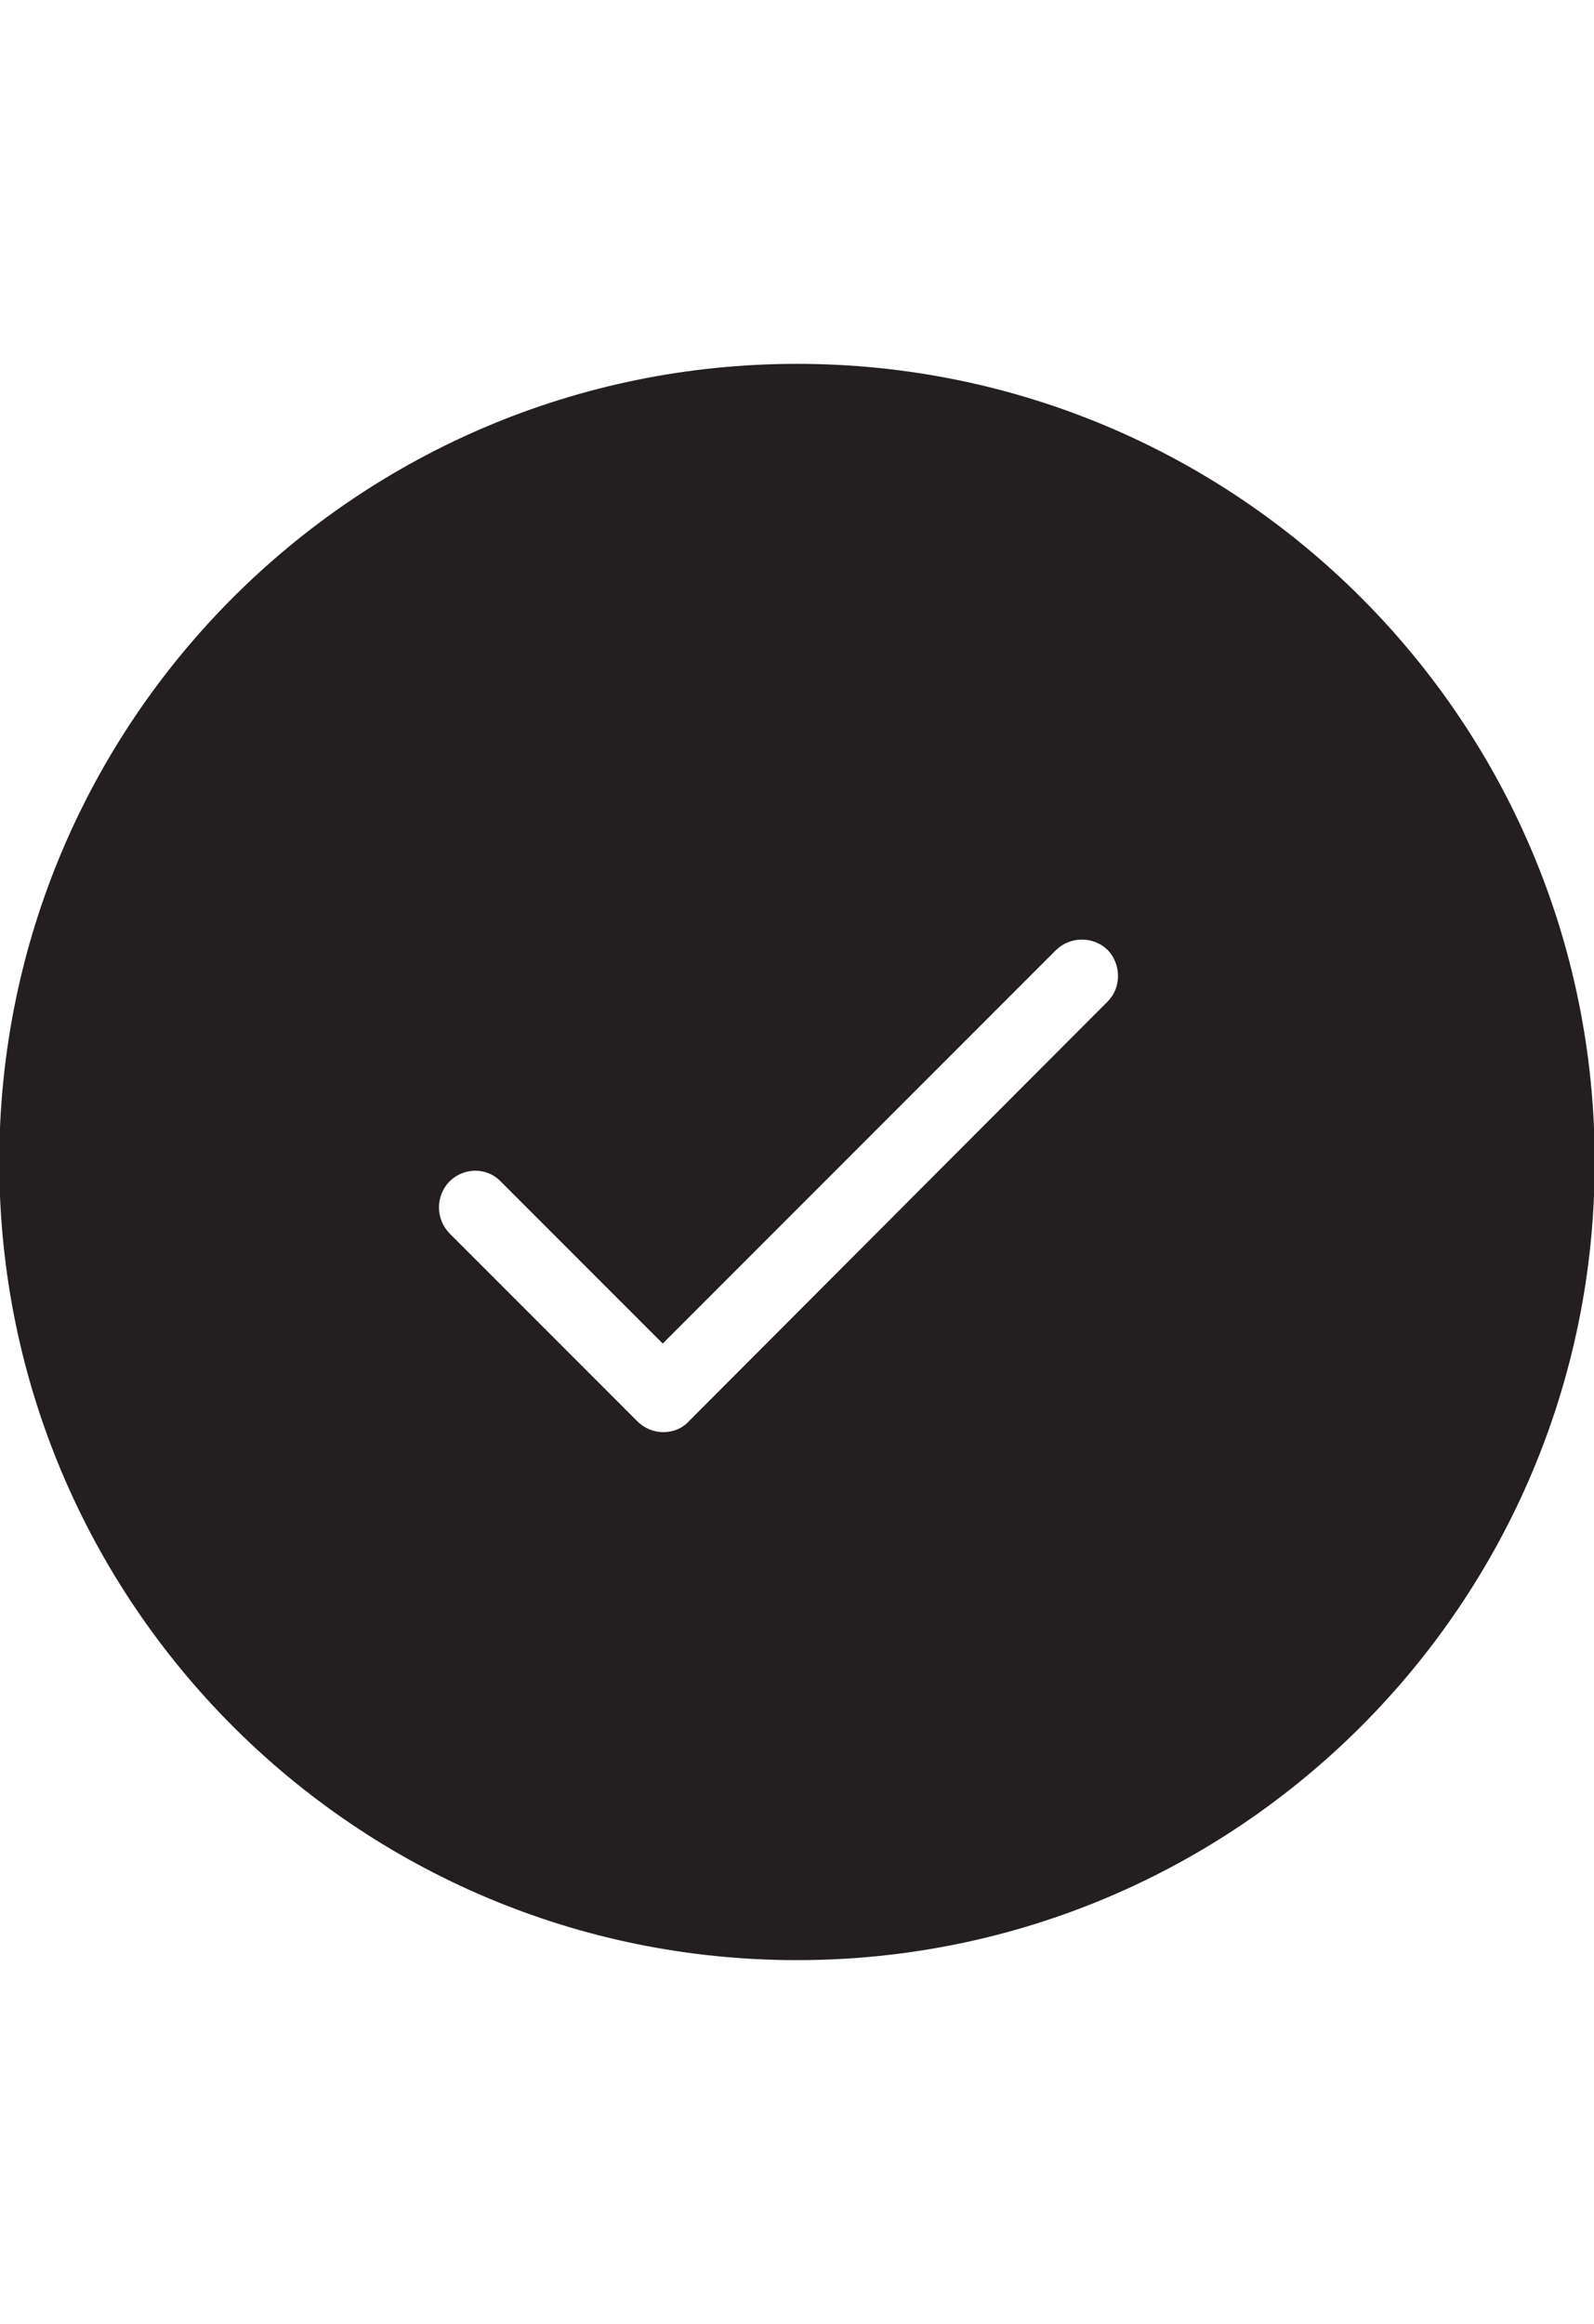 <?xml version="1.0" encoding="utf-8"?>
<!-- Generator: Adobe Illustrator 23.0.2, SVG Export Plug-In . SVG Version: 6.00 Build 0)  -->
<svg version="1.1" id="Layer_1" xmlns="http://www.w3.org/2000/svg" xmlns:xlink="http://www.w3.org/1999/xlink" x="0px" y="0px"
	 viewBox="0 0 21.96 32" style="enable-background:new 0 0 21.96 32;" xml:space="preserve">
<style type="text/css">
	.st0{fill:#231F20;}
</style>
<path class="st0" d="M9.14,19.72c0.13,0,0.26-0.05,0.35-0.15l5.77-5.78c0.19-0.19,0.19-0.51,0-0.71c-0.2-0.19-0.51-0.19-0.71,0
	l-5.42,5.42L6.9,16.27c-0.19-0.2-0.51-0.2-0.71,0C6,16.47,6,16.78,6.19,16.98l2.59,2.59C8.88,19.67,9.01,19.72,9.14,19.72z
	 M10.98,5.01c6.07,0,10.99,4.92,10.99,10.99s-4.92,10.99-10.99,10.99S-0.01,22.07-0.01,16S4.91,5.01,10.98,5.01z"/>
</svg>
